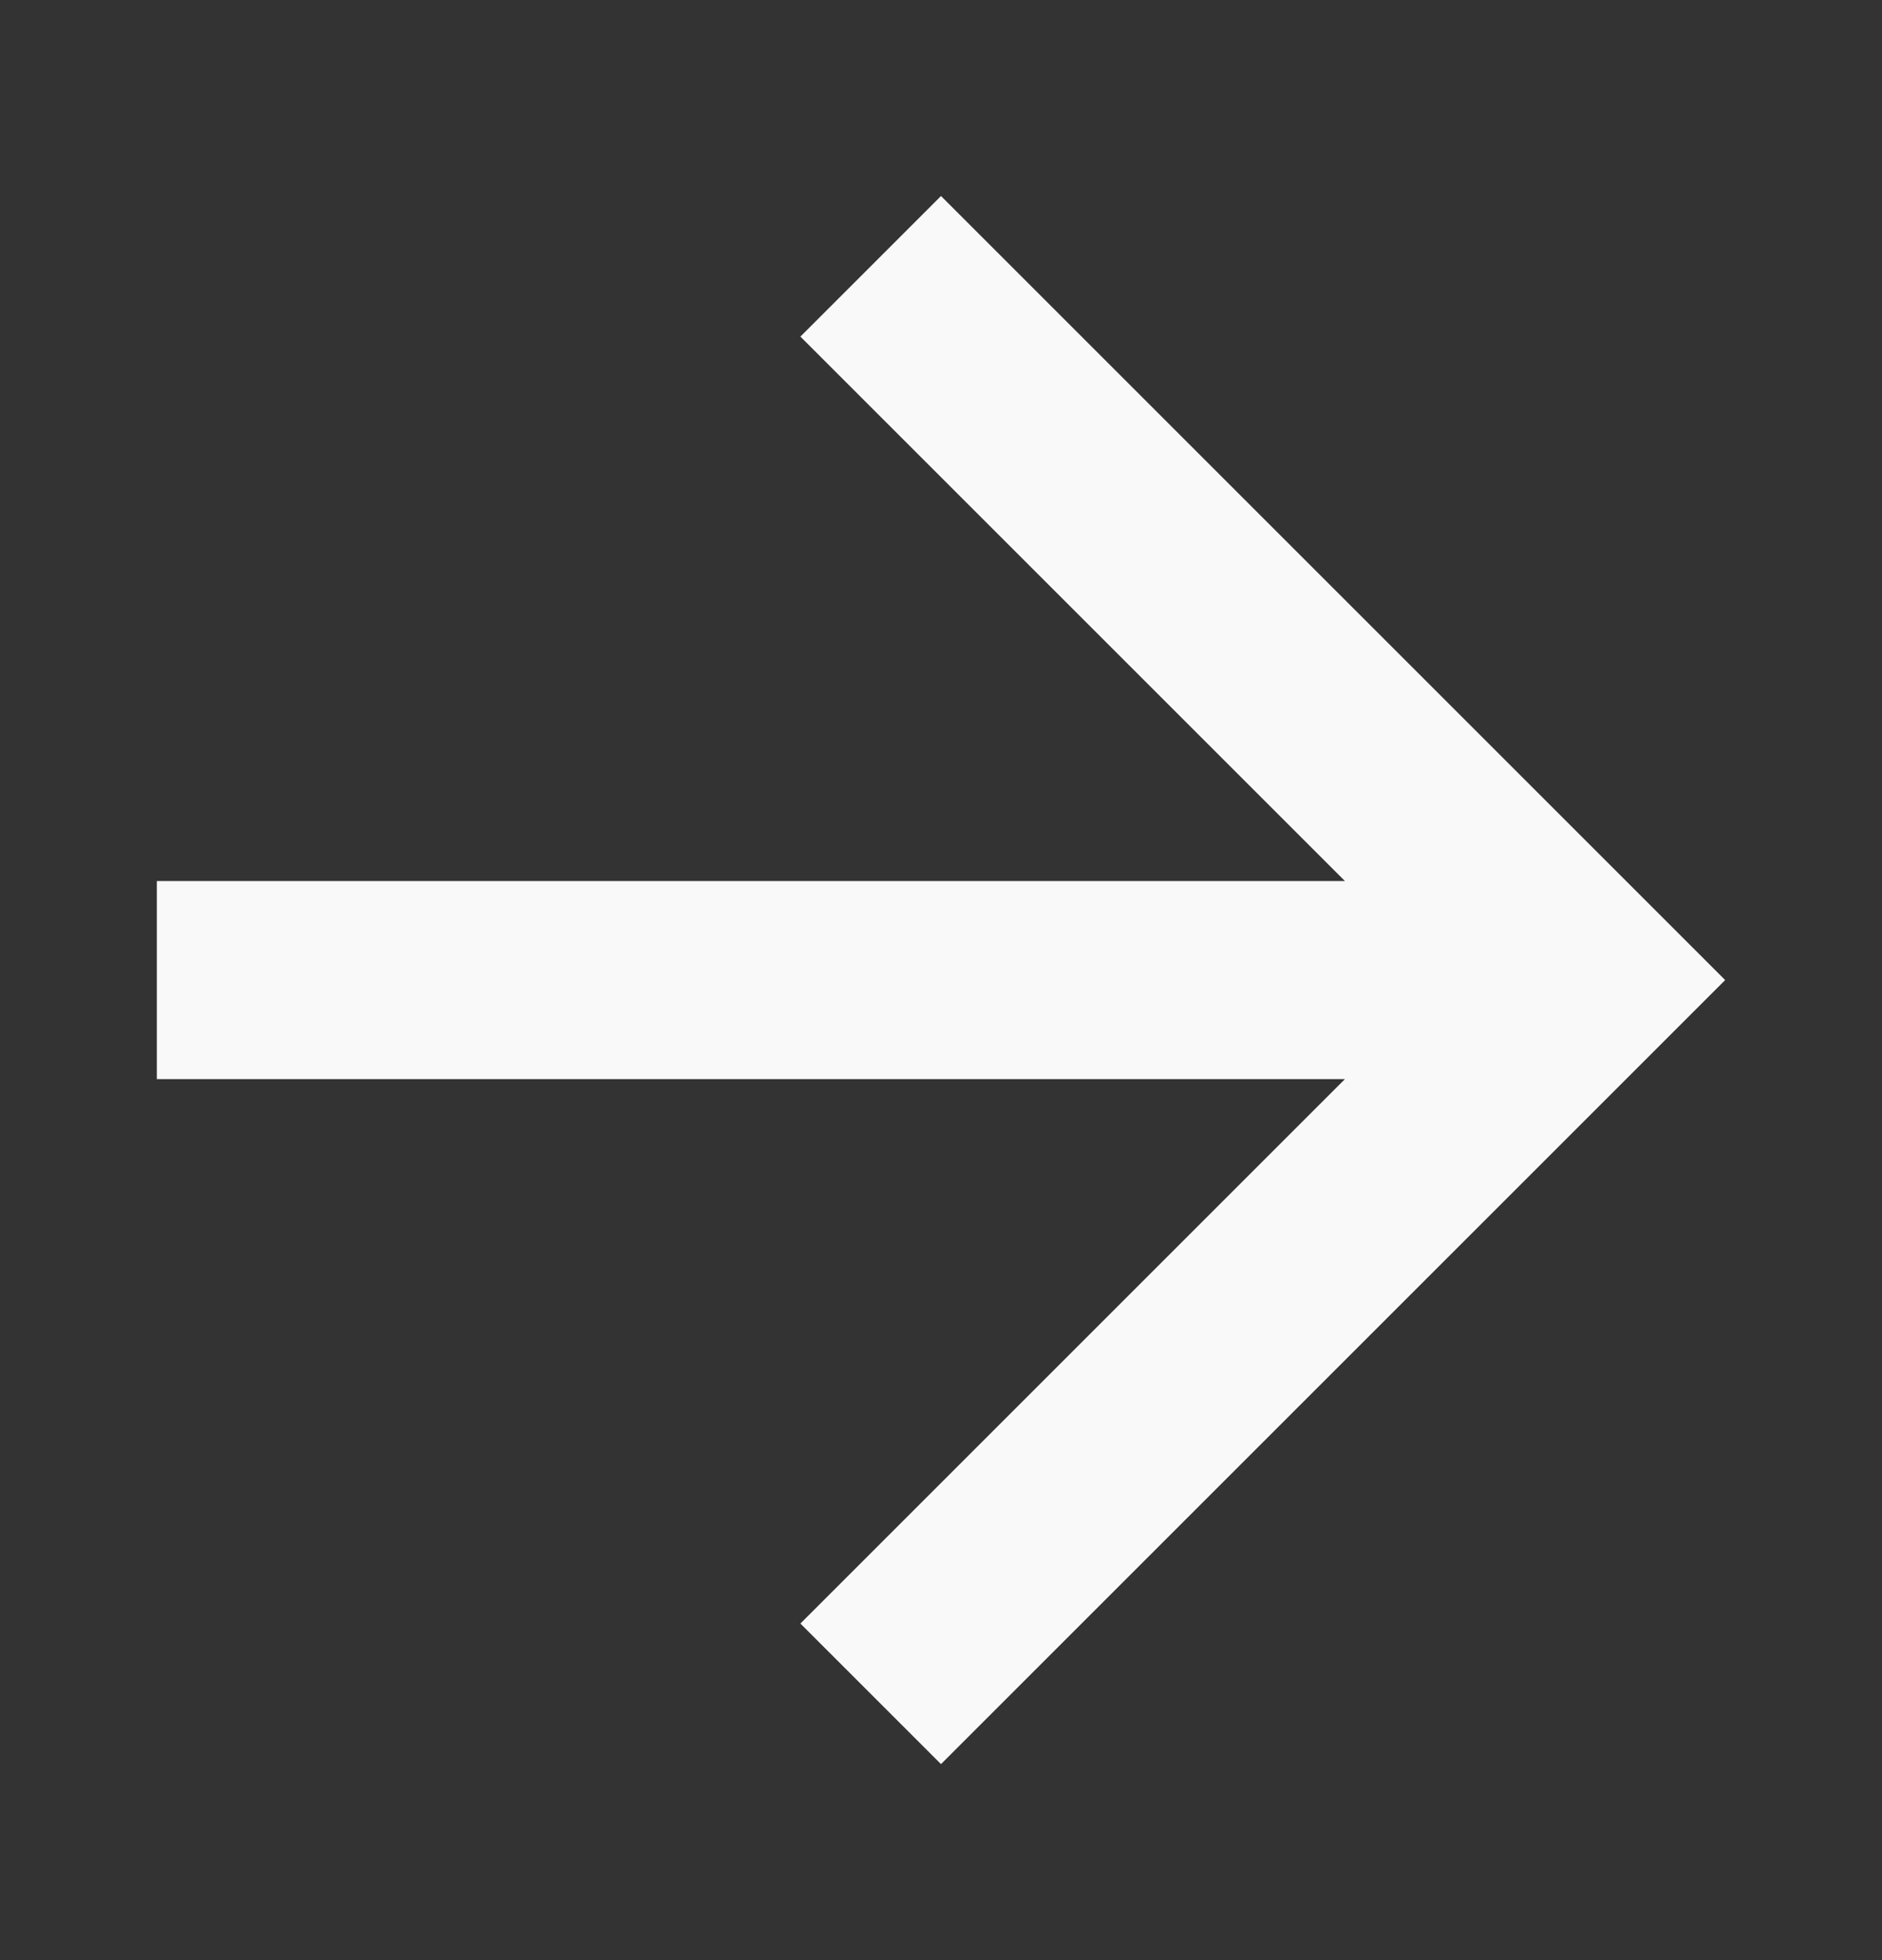 <svg width="24" height="25" viewBox="0 0 24 25" fill="none" xmlns="http://www.w3.org/2000/svg">
<rect x="0" y="0" width="24" height="25" fill="#333333" stroke="none"/>
<path d="M2 13.763L2 11.237L17.151 11.237L10.207 4.293L12 2.5L22 12.5L12 22.5L10.207 20.707L17.151 13.763L2 13.763Z" fill="#F9F9F9"/>
</svg>
